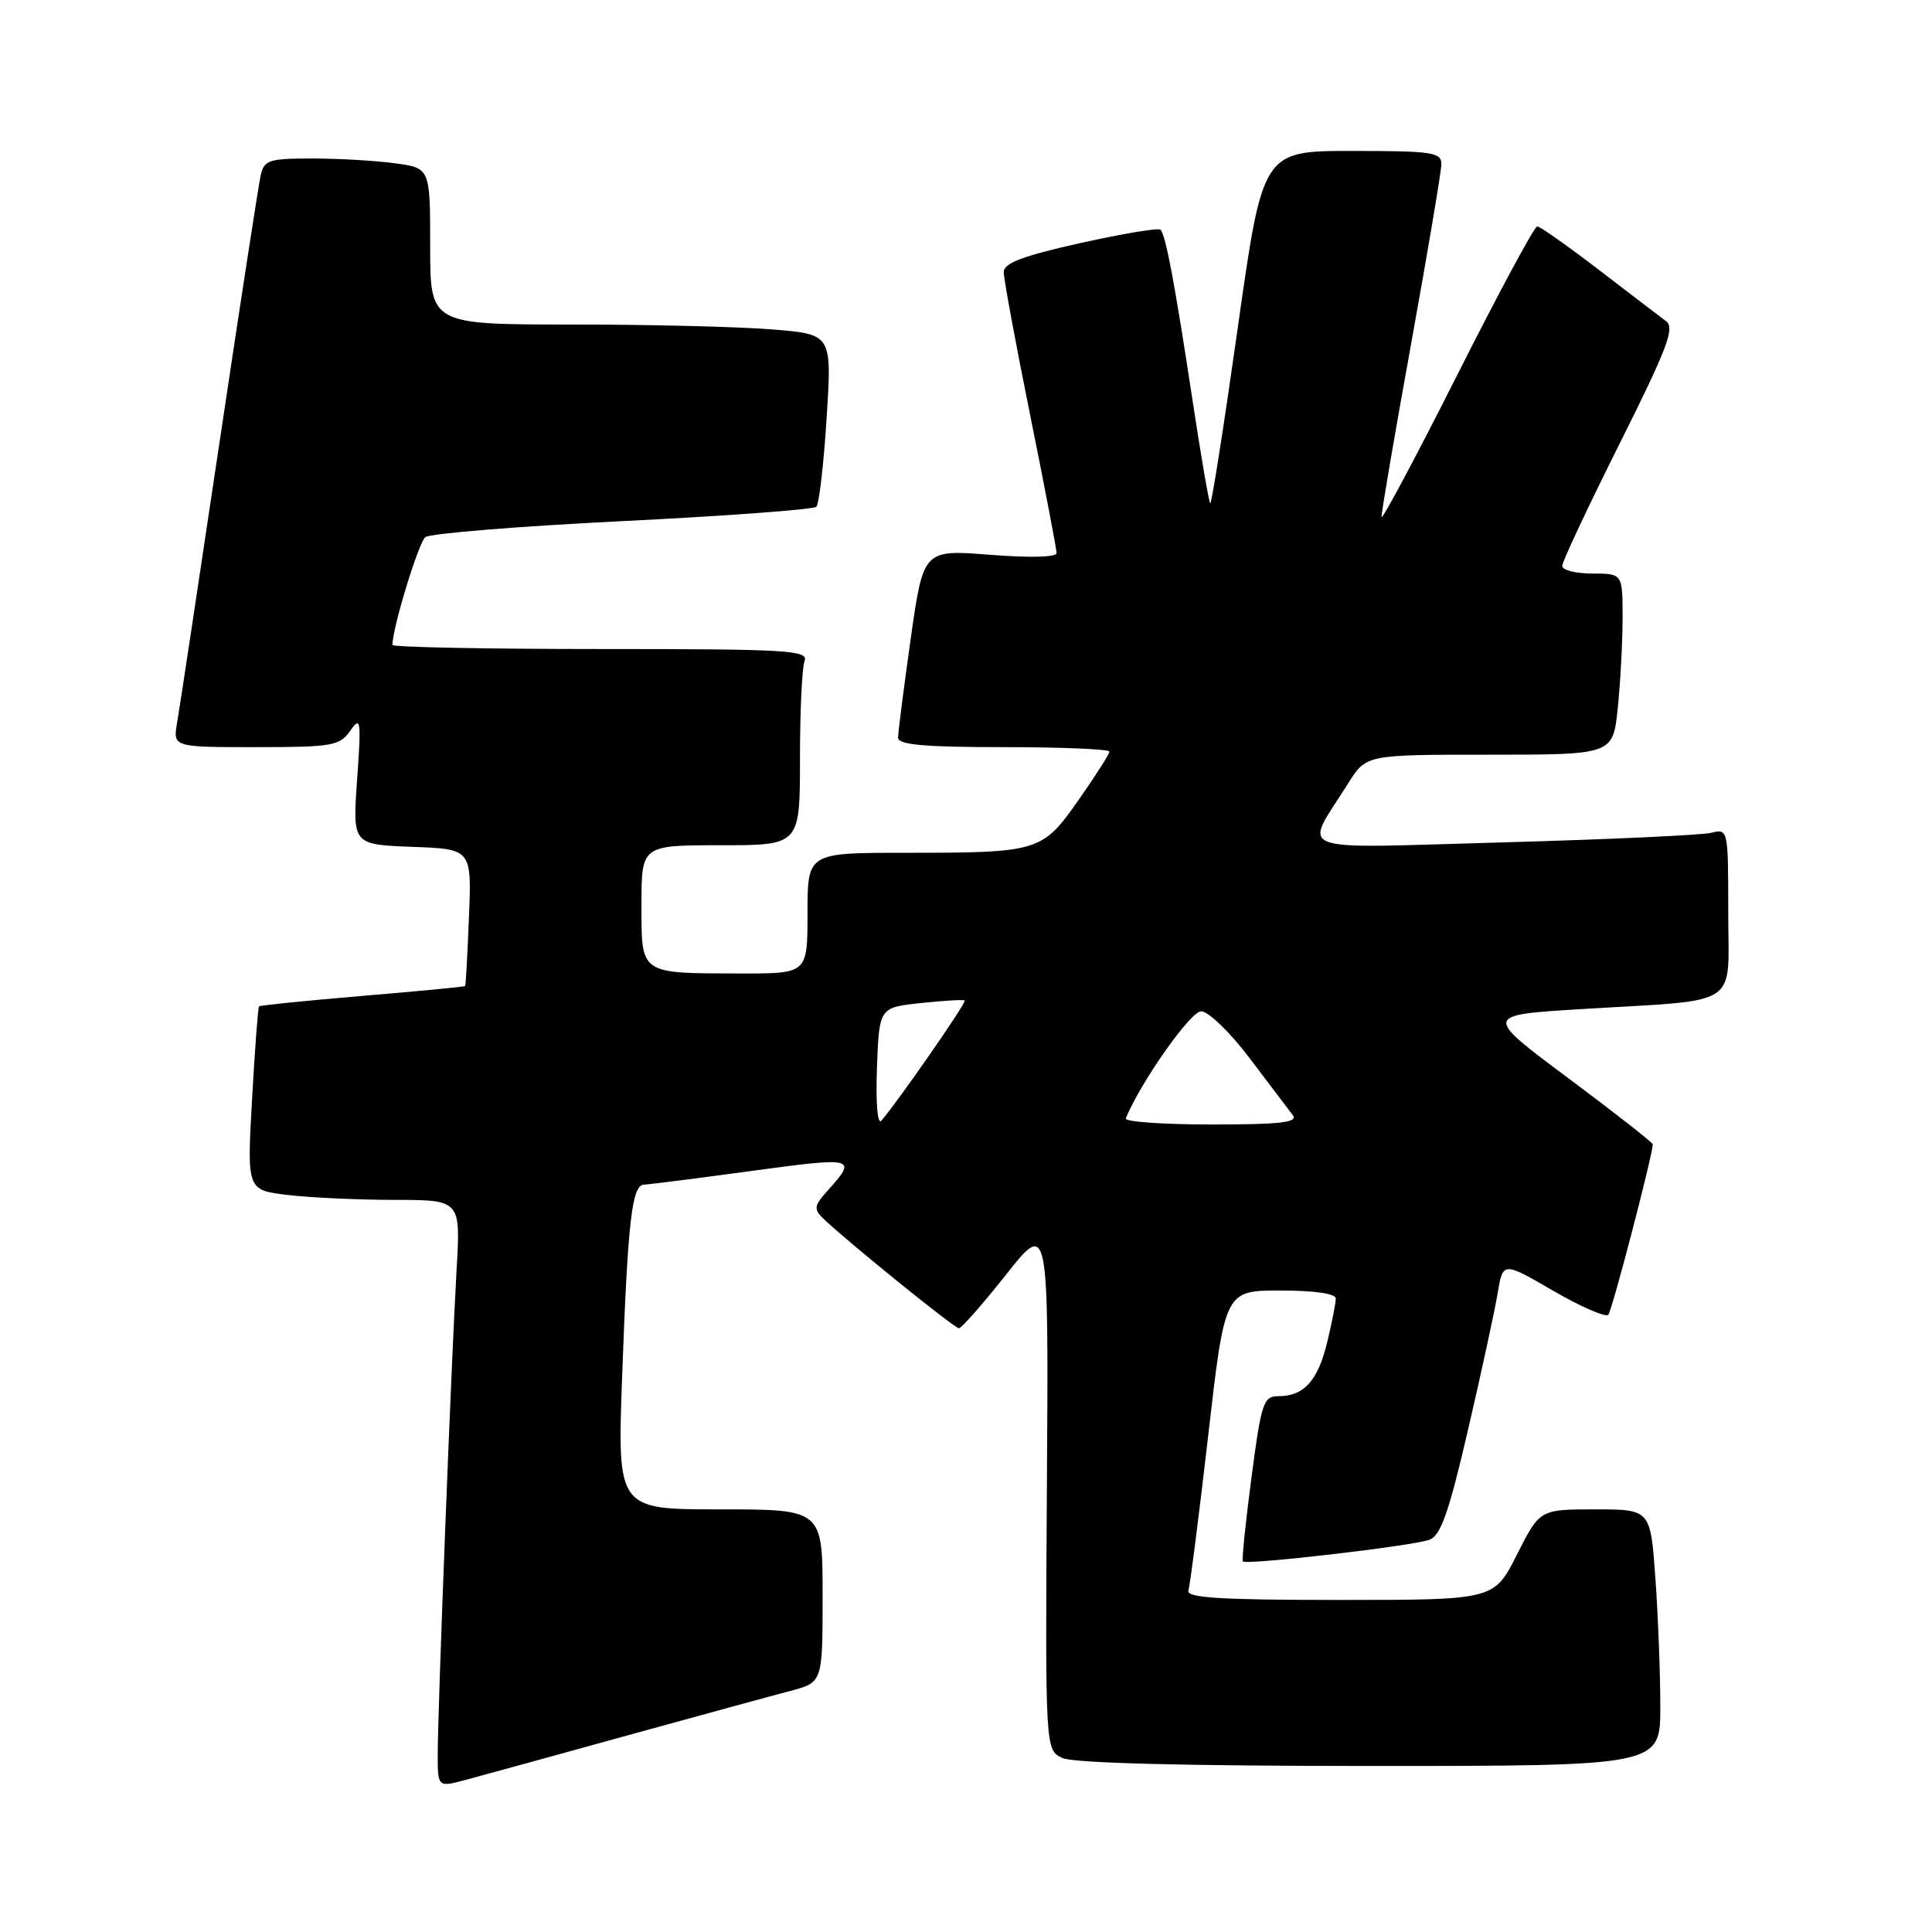 <?xml version="1.0" encoding="UTF-8" standalone="no"?>
<!DOCTYPE svg PUBLIC "-//W3C//DTD SVG 1.1//EN" "http://www.w3.org/Graphics/SVG/1.1/DTD/svg11.dtd" >
<svg xmlns="http://www.w3.org/2000/svg" xmlns:xlink="http://www.w3.org/1999/xlink" version="1.1" viewBox="0 0 256 256">
 <g >
 <path fill="currentColor"
d=" M 83.00 229.99 C 92.62 227.34 102.41 224.66 104.75 224.05 C 109.00 222.92 109.00 222.92 109.00 211.46 C 109.00 200.00 109.00 200.00 95.39 200.00 C 81.79 200.00 81.79 200.00 82.44 182.25 C 83.19 161.71 83.73 157.01 85.34 156.97 C 85.98 156.95 92.44 156.13 99.70 155.14 C 113.36 153.29 113.63 153.36 109.66 157.77 C 107.88 159.74 107.80 160.22 109.06 161.44 C 112.10 164.38 126.46 176.00 127.06 176.00 C 127.40 176.00 130.22 172.80 133.32 168.88 C 138.95 161.77 138.95 161.77 138.72 196.84 C 138.50 231.91 138.50 231.91 140.80 232.95 C 142.27 233.62 156.91 234.00 181.55 234.00 C 220.00 234.00 220.00 234.00 220.00 226.15 C 220.00 221.84 219.71 214.19 219.35 209.15 C 218.70 200.00 218.70 200.00 211.36 200.00 C 204.03 200.00 204.03 200.00 201.00 206.00 C 197.97 212.00 197.97 212.00 177.52 212.00 C 161.60 212.00 157.15 211.72 157.47 210.75 C 157.69 210.06 158.87 200.84 160.09 190.25 C 162.30 171.00 162.30 171.00 169.65 171.00 C 174.15 171.00 177.00 171.41 177.00 172.06 C 177.00 172.64 176.49 175.23 175.87 177.81 C 174.64 182.94 172.79 185.00 169.43 185.00 C 167.41 185.00 167.14 185.79 165.83 195.75 C 165.05 201.66 164.54 206.67 164.68 206.89 C 165.04 207.42 187.05 204.87 189.40 204.03 C 190.90 203.49 191.98 200.43 194.53 189.42 C 196.31 181.77 198.07 173.63 198.45 171.34 C 199.15 167.17 199.15 167.17 205.82 171.04 C 209.49 173.17 212.77 174.59 213.11 174.21 C 213.62 173.62 219.00 153.00 219.00 151.63 C 219.00 151.40 213.96 147.45 207.79 142.85 C 196.59 134.50 196.59 134.50 209.54 133.71 C 231.02 132.40 229.00 133.74 229.00 120.85 C 229.00 109.87 228.98 109.79 226.75 110.35 C 225.51 110.66 213.08 111.23 199.13 111.62 C 170.54 112.41 172.71 113.24 178.67 103.75 C 181.03 100.00 181.03 100.00 197.37 100.00 C 213.72 100.00 213.72 100.00 214.36 93.85 C 214.71 90.47 215.00 85.07 215.00 81.85 C 215.00 76.00 215.00 76.00 211.00 76.00 C 208.80 76.00 207.00 75.54 207.00 74.99 C 207.00 74.43 210.42 67.15 214.60 58.80 C 220.92 46.17 221.96 43.44 220.77 42.56 C 219.98 41.98 215.97 38.91 211.85 35.75 C 207.73 32.59 204.06 30.00 203.69 30.00 C 203.31 30.00 198.53 38.89 193.06 49.75 C 187.58 60.61 183.08 69.05 183.06 68.50 C 183.03 67.95 184.80 57.60 186.99 45.50 C 189.18 33.40 190.98 22.71 190.99 21.75 C 191.00 20.18 189.77 20.00 179.16 20.00 C 167.32 20.00 167.32 20.00 164.00 43.51 C 162.17 56.44 160.54 66.87 160.36 66.69 C 160.18 66.52 159.12 60.33 158.00 52.94 C 155.65 37.46 154.46 31.12 153.77 30.44 C 153.50 30.17 148.72 30.97 143.14 32.21 C 135.48 33.92 133.00 34.86 133.00 36.07 C 133.00 36.94 134.57 45.46 136.50 55.00 C 138.43 64.54 140.00 72.76 140.00 73.28 C 140.00 73.84 136.49 73.93 131.17 73.51 C 122.35 72.82 122.35 72.82 120.67 84.66 C 119.75 91.17 119.00 97.06 119.00 97.75 C 119.00 98.69 122.47 99.00 133.00 99.00 C 140.70 99.00 147.00 99.27 147.00 99.59 C 147.00 99.92 145.17 102.79 142.93 105.98 C 138.09 112.88 137.71 113.00 119.88 113.00 C 107.00 113.00 107.00 113.00 107.00 121.00 C 107.00 129.00 107.00 129.00 98.25 128.99 C 84.66 128.97 85.00 129.20 85.00 119.88 C 85.00 112.00 85.00 112.00 95.50 112.00 C 106.00 112.00 106.00 112.00 106.00 100.58 C 106.00 94.30 106.27 88.45 106.61 87.58 C 107.15 86.16 104.37 86.00 79.61 86.00 C 64.42 86.00 52.00 85.75 52.00 85.46 C 52.00 83.20 55.46 71.88 56.36 71.17 C 56.99 70.69 68.75 69.73 82.50 69.05 C 96.25 68.37 107.80 67.51 108.17 67.15 C 108.53 66.79 109.15 61.51 109.53 55.41 C 110.24 44.31 110.24 44.31 102.47 43.66 C 98.19 43.30 86.22 43.00 75.85 43.00 C 57.00 43.00 57.00 43.00 57.00 32.64 C 57.00 22.27 57.00 22.27 52.36 21.64 C 49.81 21.29 44.87 21.00 41.38 21.00 C 35.62 21.00 34.99 21.21 34.54 23.25 C 34.26 24.49 31.78 40.57 29.03 59.00 C 26.28 77.43 23.78 93.96 23.47 95.75 C 22.91 99.00 22.91 99.00 33.90 99.00 C 44.04 99.00 45.00 98.83 46.41 96.83 C 47.80 94.84 47.88 95.38 47.32 103.29 C 46.71 111.91 46.71 111.91 54.60 112.21 C 62.50 112.50 62.50 112.50 62.14 121.50 C 61.94 126.45 61.72 130.57 61.64 130.66 C 61.56 130.75 55.44 131.34 48.03 131.96 C 40.62 132.59 34.45 133.21 34.32 133.35 C 34.19 133.48 33.77 139.01 33.40 145.64 C 32.72 157.69 32.72 157.69 38.11 158.34 C 41.07 158.69 47.45 158.99 52.27 158.99 C 61.04 159.00 61.04 159.00 60.50 168.25 C 59.82 179.91 58.00 226.59 58.00 232.45 C 58.00 236.84 58.00 236.84 61.75 235.83 C 63.81 235.28 73.38 232.65 83.00 229.99 Z  M 116.20 141.50 C 116.50 133.50 116.50 133.50 122.00 132.91 C 125.03 132.59 127.65 132.43 127.83 132.57 C 128.12 132.80 118.91 146.07 116.78 148.50 C 116.27 149.07 116.03 146.14 116.20 141.50 Z  M 149.17 148.19 C 151.15 143.38 157.75 134.00 159.15 134.00 C 160.11 134.00 163.01 136.80 165.61 140.25 C 168.21 143.69 170.77 147.06 171.29 147.75 C 172.04 148.73 169.74 149.00 160.54 149.00 C 154.10 149.00 148.98 148.64 149.17 148.19 Z "/>
</g>
</svg>